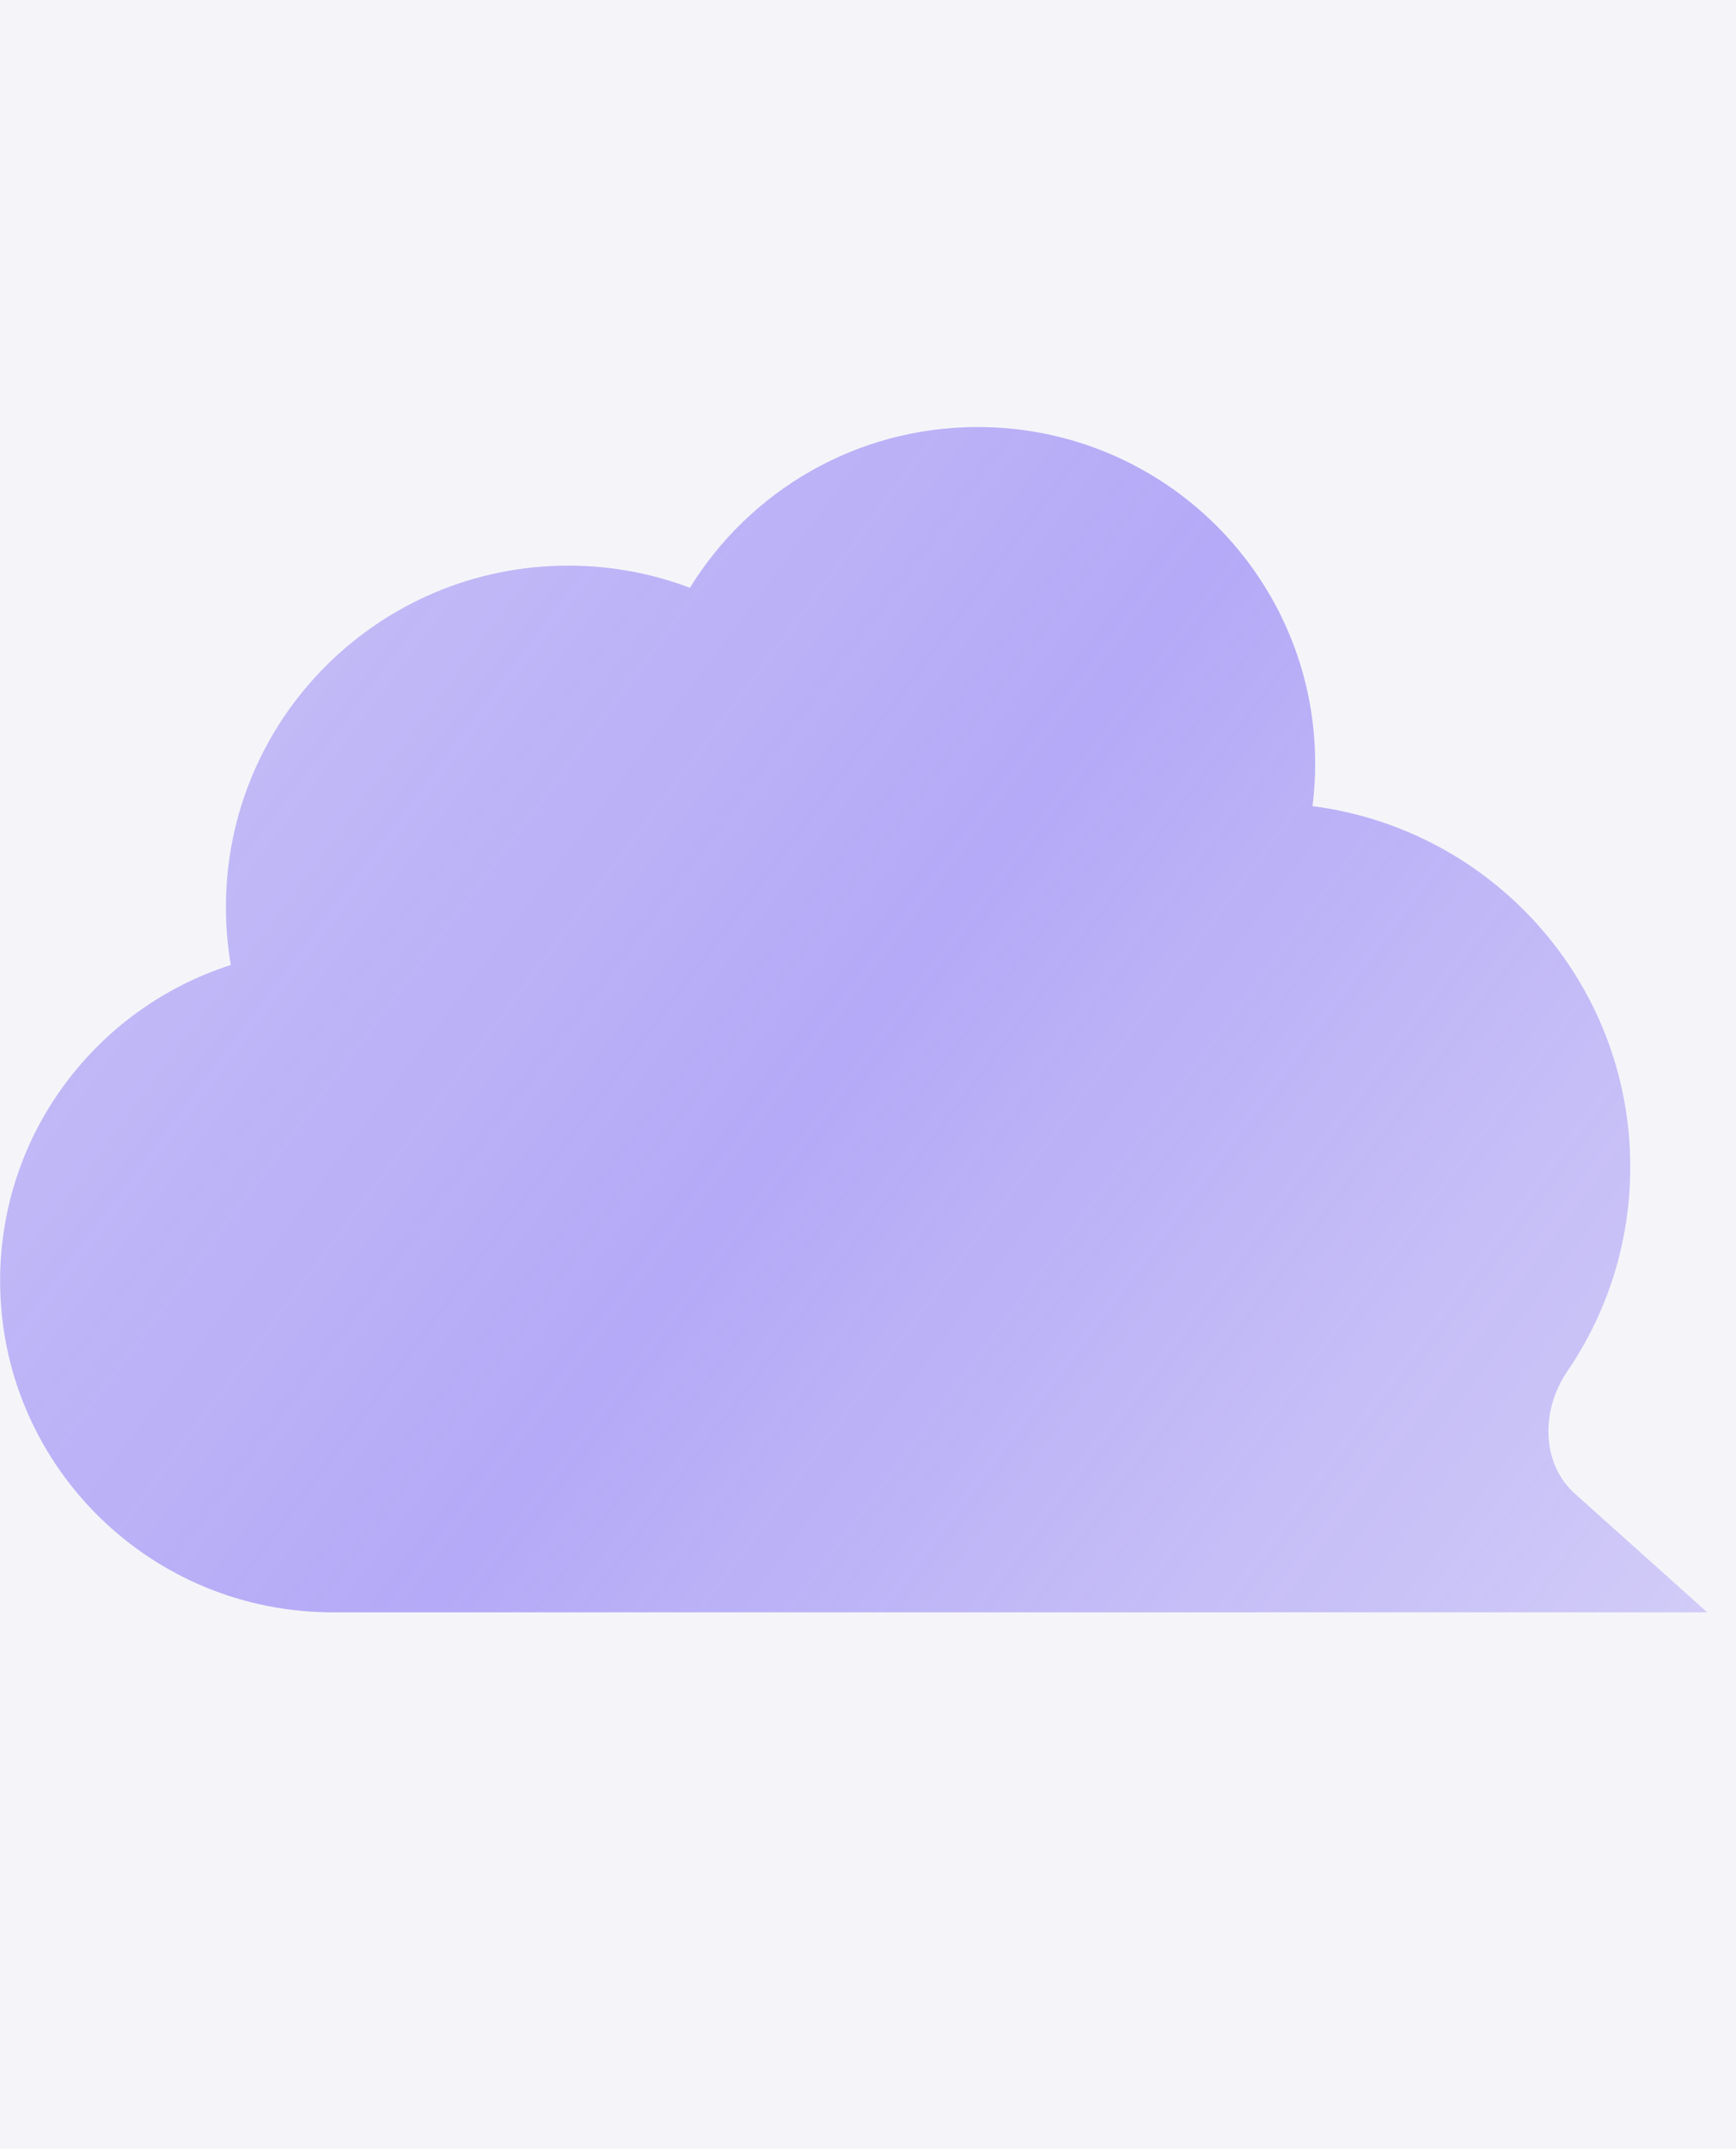<svg width="59" height="73" viewBox="0 0 59 73" fill="none" xmlns="http://www.w3.org/2000/svg">
<rect width="59" height="73" fill="#292929"/>
<g id="&#235;&#169;&#148;&#236;&#157;&#184;">
<path d="M-6405 -2985C-6405 -2986.1 -6404.1 -2987 -6403 -2987H7857C7858.1 -2987 7859 -2986.1 7859 -2985V9005C7859 9006.1 7858.1 9007 7857 9007H-6403C-6404.1 9007 -6405 9006.1 -6405 9005V-2985Z" fill="#404040"/>
<path d="M-6403 -2986H7857V-2988H-6403V-2986ZM7858 -2985V9005H7860V-2985H7858ZM7857 9006H-6403V9008H7857V9006ZM-6404 9005V-2985H-6406V9005H-6404ZM-6403 9006C-6403.55 9006 -6404 9005.55 -6404 9005H-6406C-6406 9006.66 -6404.66 9008 -6403 9008V9006ZM7858 9005C7858 9005.55 7857.55 9006 7857 9006V9008C7858.66 9008 7860 9006.66 7860 9005H7858ZM7857 -2986C7857.55 -2986 7858 -2985.55 7858 -2985H7860C7860 -2986.66 7858.66 -2988 7857 -2988V-2986ZM-6403 -2988C-6404.66 -2988 -6406 -2986.66 -6406 -2985H-6404C-6404 -2985.55 -6403.55 -2986 -6403 -2986V-2988Z" fill="white" fill-opacity="0.1"/>
<g id="&#235;&#137;&#180;&#236;&#138;&#164;&#235;&#160;&#136;&#237;&#132;&#176;(&#235;&#140;&#147;&#234;&#184;&#128;&#236;&#151;&#180;&#235;&#166;&#188;)" clip-path="url(#clip0_1226_2225)">
<rect width="1440" height="9400" transform="translate(-160 -1856)" fill="white"/>
<g id="Frame 238265">
<rect x="-95.996" y="-248" width="1311.99" height="1096" rx="40" fill="#F5F5F9"/>
<g id="Group 238162">
<g id="Frame 238113" clip-path="url(#clip1_1226_2225)">
<path id="Union" d="M44.607 27.383C44.667 26.909 44.698 26.426 44.698 25.936C44.698 19.623 39.563 14.505 33.229 14.505C29.091 14.505 25.465 16.69 23.448 19.965C22.164 19.479 20.77 19.212 19.315 19.212C12.888 19.212 7.678 24.405 7.678 30.811C7.678 31.482 7.735 32.139 7.844 32.778C3.296 34.234 0.004 38.486 0.004 43.503C0.004 49.639 4.927 54.629 11.051 54.763V54.766H58.022L53.526 50.736C52.36 49.691 52.383 47.874 53.265 46.582C54.617 44.603 55.407 42.212 55.407 39.637C55.407 33.352 50.7 28.163 44.607 27.383Z" fill="url(#paint0_linear_1226_2225)" fill-opacity="0.5"/>
</g>
</g>
</g>
</g>
</g>
<defs>
<linearGradient id="paint0_linear_1226_2225" x1="6.212" y1="18.22" x2="57.224" y2="56.282" gradientUnits="userSpaceOnUse">
<stop stop-color="#735EF4" stop-opacity="0.73"/>
<stop offset="0.447" stop-color="#735EF4"/>
<stop offset="1" stop-color="#735EF4" stop-opacity="0.55"/>
</linearGradient>
<clipPath id="clip0_1226_2225">
<rect width="1440" height="9400" fill="white" transform="translate(-160 -1856)"/>
</clipPath>
<clipPath id="clip1_1226_2225">
<rect width="58.154" height="72.522" fill="white" transform="translate(0.004)"/>
</clipPath>
</defs>
</svg>
